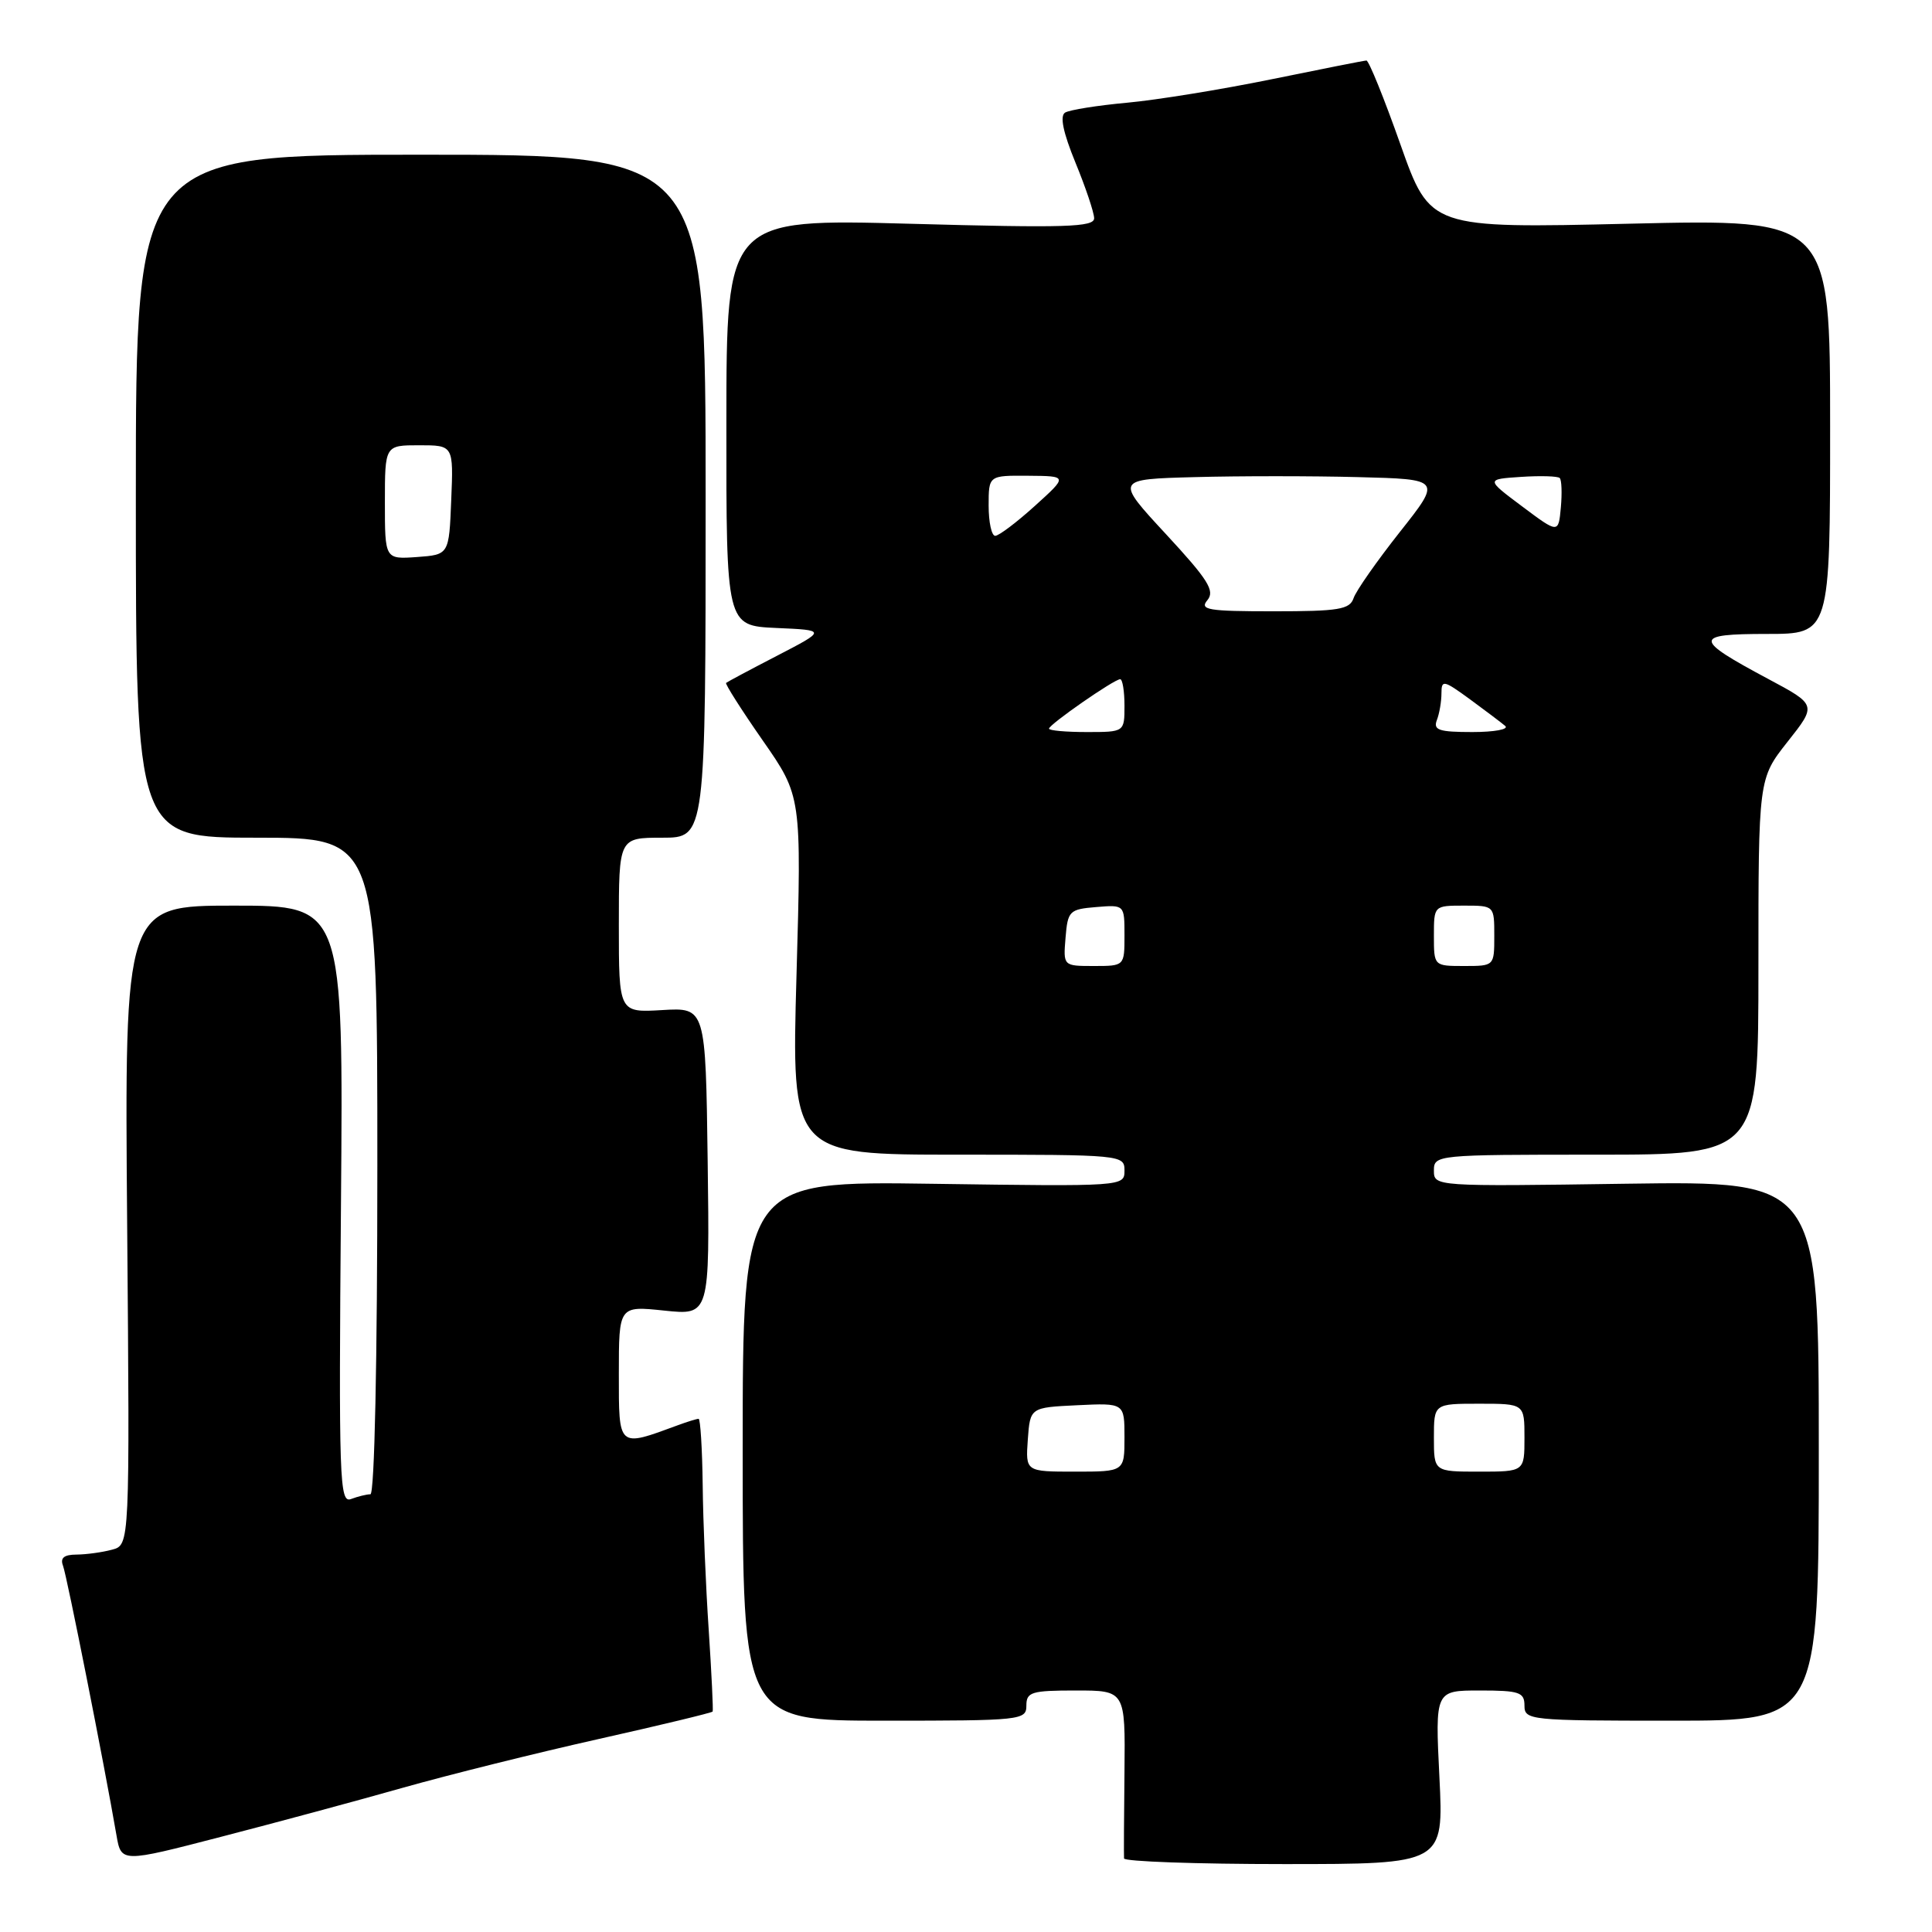 <?xml version="1.0" encoding="UTF-8" standalone="no"?>
<!DOCTYPE svg PUBLIC "-//W3C//DTD SVG 1.1//EN" "http://www.w3.org/Graphics/SVG/1.1/DTD/svg11.dtd" >
<svg xmlns="http://www.w3.org/2000/svg" xmlns:xlink="http://www.w3.org/1999/xlink" version="1.1" viewBox="0 0 256 256">
 <g >
 <path fill="currentColor"
d=" M 53.44 236.87 C 59.46 235.17 71.10 232.27 79.32 230.43 C 87.53 228.59 94.33 226.95 94.43 226.79 C 94.52 226.63 94.29 221.78 93.91 216.00 C 93.52 210.22 93.16 201.56 93.11 196.75 C 93.05 191.94 92.80 188.00 92.57 188.00 C 92.33 188.00 91.09 188.38 89.82 188.85 C 81.84 191.79 82.00 191.93 82.00 182.03 C 82.00 173.03 82.00 173.03 88.02 173.66 C 94.04 174.29 94.04 174.29 93.77 153.89 C 93.50 133.50 93.50 133.50 87.75 133.84 C 82.00 134.18 82.00 134.18 82.00 122.59 C 82.00 111.00 82.00 111.00 87.75 111.00 C 93.50 111.00 93.50 111.00 93.50 65.75 C 93.50 20.50 93.50 20.50 55.75 20.50 C 18.00 20.50 18.00 20.50 18.00 65.75 C 18.00 111.00 18.00 111.00 34.00 111.00 C 50.00 111.00 50.00 111.00 50.00 154.50 C 50.00 180.25 49.63 198.00 49.08 198.00 C 48.58 198.00 47.42 198.29 46.51 198.63 C 44.98 199.22 44.88 196.18 45.18 159.63 C 45.50 120.00 45.50 120.00 31.00 120.00 C 16.50 120.00 16.50 120.00 16.85 162.36 C 17.20 204.72 17.20 204.72 14.85 205.34 C 13.56 205.69 11.44 205.98 10.14 205.99 C 8.48 206.00 7.95 206.43 8.35 207.47 C 8.86 208.79 13.83 233.87 15.43 243.16 C 16.06 246.82 16.06 246.82 29.28 243.39 C 36.55 241.51 47.42 238.58 53.44 236.87 Z  M 190.73 235.50 C 190.16 224.00 190.16 224.00 196.08 224.00 C 201.33 224.00 202.00 224.23 202.00 226.00 C 202.00 227.93 202.67 228.00 221.50 228.00 C 241.00 228.00 241.00 228.00 241.00 192.24 C 241.00 156.49 241.00 156.49 215.50 156.85 C 190.11 157.22 190.00 157.21 190.00 155.11 C 190.00 153.03 190.29 153.00 211.50 153.00 C 233.00 153.00 233.00 153.00 233.00 128.09 C 233.00 103.18 233.00 103.18 236.86 98.29 C 240.73 93.40 240.73 93.40 234.29 89.96 C 224.35 84.65 224.33 84.00 234.13 84.00 C 242.50 84.00 242.50 84.00 242.50 56.51 C 242.50 29.02 242.50 29.02 216.00 29.64 C 189.50 30.26 189.50 30.26 185.56 19.13 C 183.40 13.01 181.37 8.01 181.06 8.02 C 180.75 8.03 175.10 9.15 168.50 10.50 C 161.90 11.85 153.28 13.25 149.35 13.61 C 145.42 13.97 141.72 14.56 141.13 14.92 C 140.41 15.36 140.87 17.56 142.50 21.54 C 143.85 24.82 144.96 28.13 144.98 28.91 C 145.00 30.10 141.25 30.22 120.63 29.65 C 96.26 28.99 96.26 28.99 96.25 55.95 C 96.23 82.91 96.23 82.91 102.87 83.21 C 109.50 83.50 109.50 83.50 103.00 86.87 C 99.42 88.72 96.37 90.35 96.21 90.49 C 96.06 90.62 98.24 94.06 101.07 98.12 C 106.21 105.50 106.21 105.50 105.54 129.25 C 104.87 153.00 104.87 153.00 126.93 153.00 C 148.72 153.00 149.00 153.03 149.00 155.11 C 149.00 157.21 148.89 157.22 123.71 156.86 C 98.41 156.49 98.41 156.49 98.41 192.25 C 98.41 228.00 98.41 228.00 117.21 228.00 C 135.33 228.00 136.00 227.93 136.00 226.00 C 136.00 224.20 136.67 224.00 142.55 224.00 C 149.11 224.00 149.11 224.00 149.00 234.75 C 148.93 240.66 148.91 245.84 148.94 246.25 C 148.97 246.66 158.52 247.00 170.15 247.00 C 191.30 247.00 191.30 247.00 190.73 235.50 Z  M 51.00 66.56 C 51.00 59.00 51.00 59.00 55.54 59.00 C 60.09 59.00 60.09 59.00 59.79 66.25 C 59.50 73.50 59.50 73.50 55.25 73.81 C 51.00 74.11 51.00 74.11 51.00 66.56 Z  M 136.19 190.75 C 136.50 186.50 136.50 186.50 142.75 186.20 C 149.00 185.90 149.00 185.90 149.00 190.45 C 149.00 195.00 149.00 195.00 142.44 195.00 C 135.89 195.00 135.89 195.00 136.19 190.75 Z  M 190.00 190.50 C 190.00 186.00 190.00 186.00 196.00 186.00 C 202.00 186.00 202.00 186.00 202.00 190.50 C 202.00 195.00 202.00 195.00 196.00 195.00 C 190.00 195.00 190.00 195.00 190.00 190.50 Z  M 141.19 124.25 C 141.48 120.70 141.70 120.48 145.25 120.19 C 149.00 119.88 149.00 119.88 149.00 123.94 C 149.00 128.00 149.00 128.00 144.94 128.00 C 140.88 128.00 140.88 128.00 141.19 124.25 Z  M 190.00 124.00 C 190.00 120.00 190.00 120.00 194.00 120.00 C 198.00 120.00 198.00 120.00 198.00 124.00 C 198.00 128.00 198.00 128.00 194.00 128.00 C 190.00 128.00 190.00 128.00 190.00 124.00 Z  M 139.00 96.55 C 139.00 96.00 147.63 90.00 148.43 90.00 C 148.74 90.00 149.00 91.58 149.00 93.50 C 149.00 97.00 149.00 97.00 144.00 97.00 C 141.25 97.00 139.00 96.80 139.00 96.55 Z  M 190.39 95.42 C 190.73 94.55 191.00 92.95 191.00 91.87 C 191.00 90.05 191.28 90.11 194.75 92.64 C 196.81 94.15 198.93 95.75 199.45 96.19 C 199.97 96.64 198.01 97.00 195.09 97.00 C 190.66 97.00 189.89 96.74 190.39 95.42 Z  M 159.99 79.52 C 161.01 78.28 160.08 76.81 154.49 70.77 C 147.76 63.50 147.76 63.50 158.32 63.22 C 164.13 63.06 173.87 63.06 179.95 63.22 C 191.02 63.50 191.02 63.50 185.48 70.50 C 182.44 74.35 179.68 78.29 179.36 79.25 C 178.85 80.76 177.40 81.00 168.76 81.00 C 160.03 81.00 158.91 80.81 159.99 79.52 Z  M 131.00 67.00 C 131.00 63.00 131.00 63.00 136.25 63.04 C 141.50 63.08 141.50 63.08 137.12 67.04 C 134.71 69.22 132.35 71.00 131.87 71.00 C 131.39 71.00 131.00 69.20 131.00 67.00 Z  M 201.69 67.10 C 196.88 63.50 196.88 63.50 201.55 63.19 C 204.12 63.02 206.42 63.09 206.67 63.34 C 206.93 63.59 206.99 65.35 206.82 67.25 C 206.50 70.70 206.50 70.70 201.69 67.10 Z "/>
</g>
</svg>
